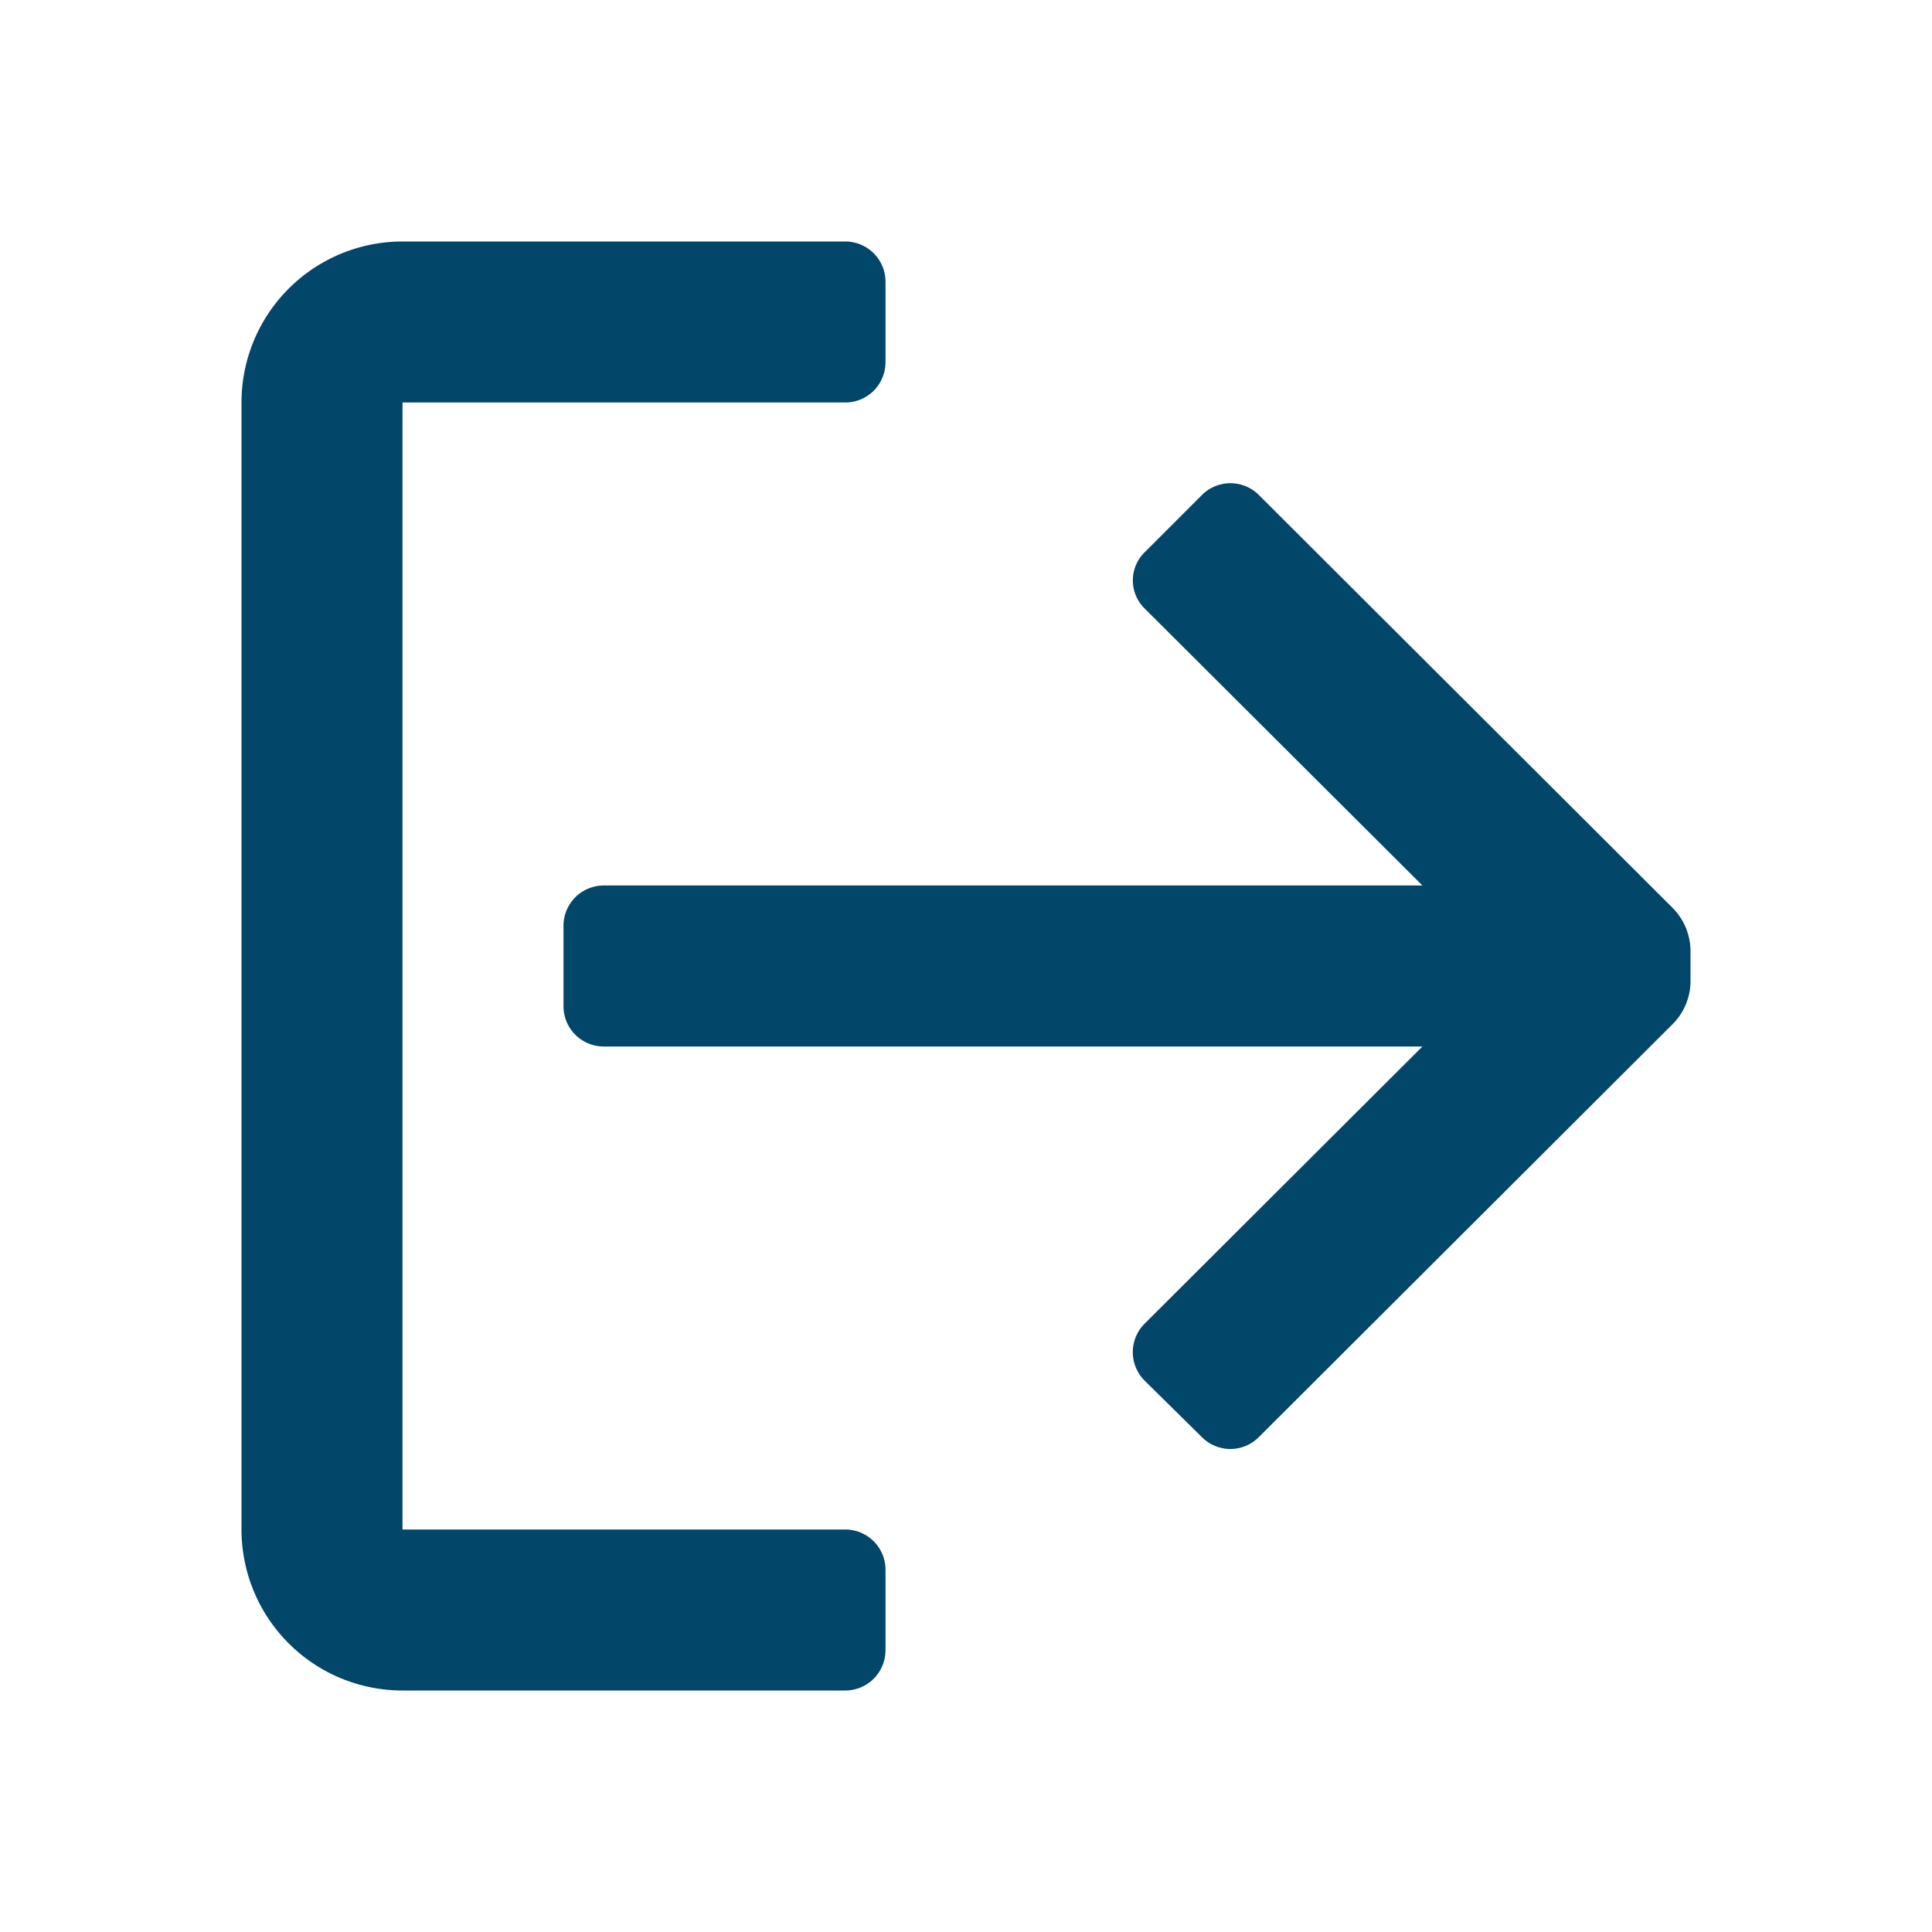 <svg id="icon-24-sign_out" data-name="icon-24-sign out" xmlns="http://www.w3.org/2000/svg" width="24" height="24" viewBox="0 0 24 24">
  <rect id="Bounding_box" data-name="Bounding box" width="24" height="24" fill="rgba(255,255,255,0)"/>
  <path id="Icon_color" data-name="Icon color" d="M7.5,18H2a2,2,0,0,1-2-2V2A2,2,0,0,1,2,0H7.5A.5.5,0,0,1,8,.5v1a.5.5,0,0,1-.5.5H2V16H7.5a.5.5,0,0,1,.5.5v1A.5.5,0,0,1,7.5,18Zm4.785-3a.5.5,0,0,1-.355-.148l-.71-.7a.5.5,0,0,1,0-.71L14.67,10H4.5A.5.5,0,0,1,4,9.5v-1A.5.5,0,0,1,4.5,8H14.67L11.22,4.56a.489.489,0,0,1,0-.7l.71-.71a.5.5,0,0,1,.709,0L17.78,8.28a.768.768,0,0,1,.22.53v.38a.755.755,0,0,1-.22.53L12.64,14.85A.5.5,0,0,1,12.285,15Z" transform="translate(3 3)" fill="#02466a"/>
</svg>
